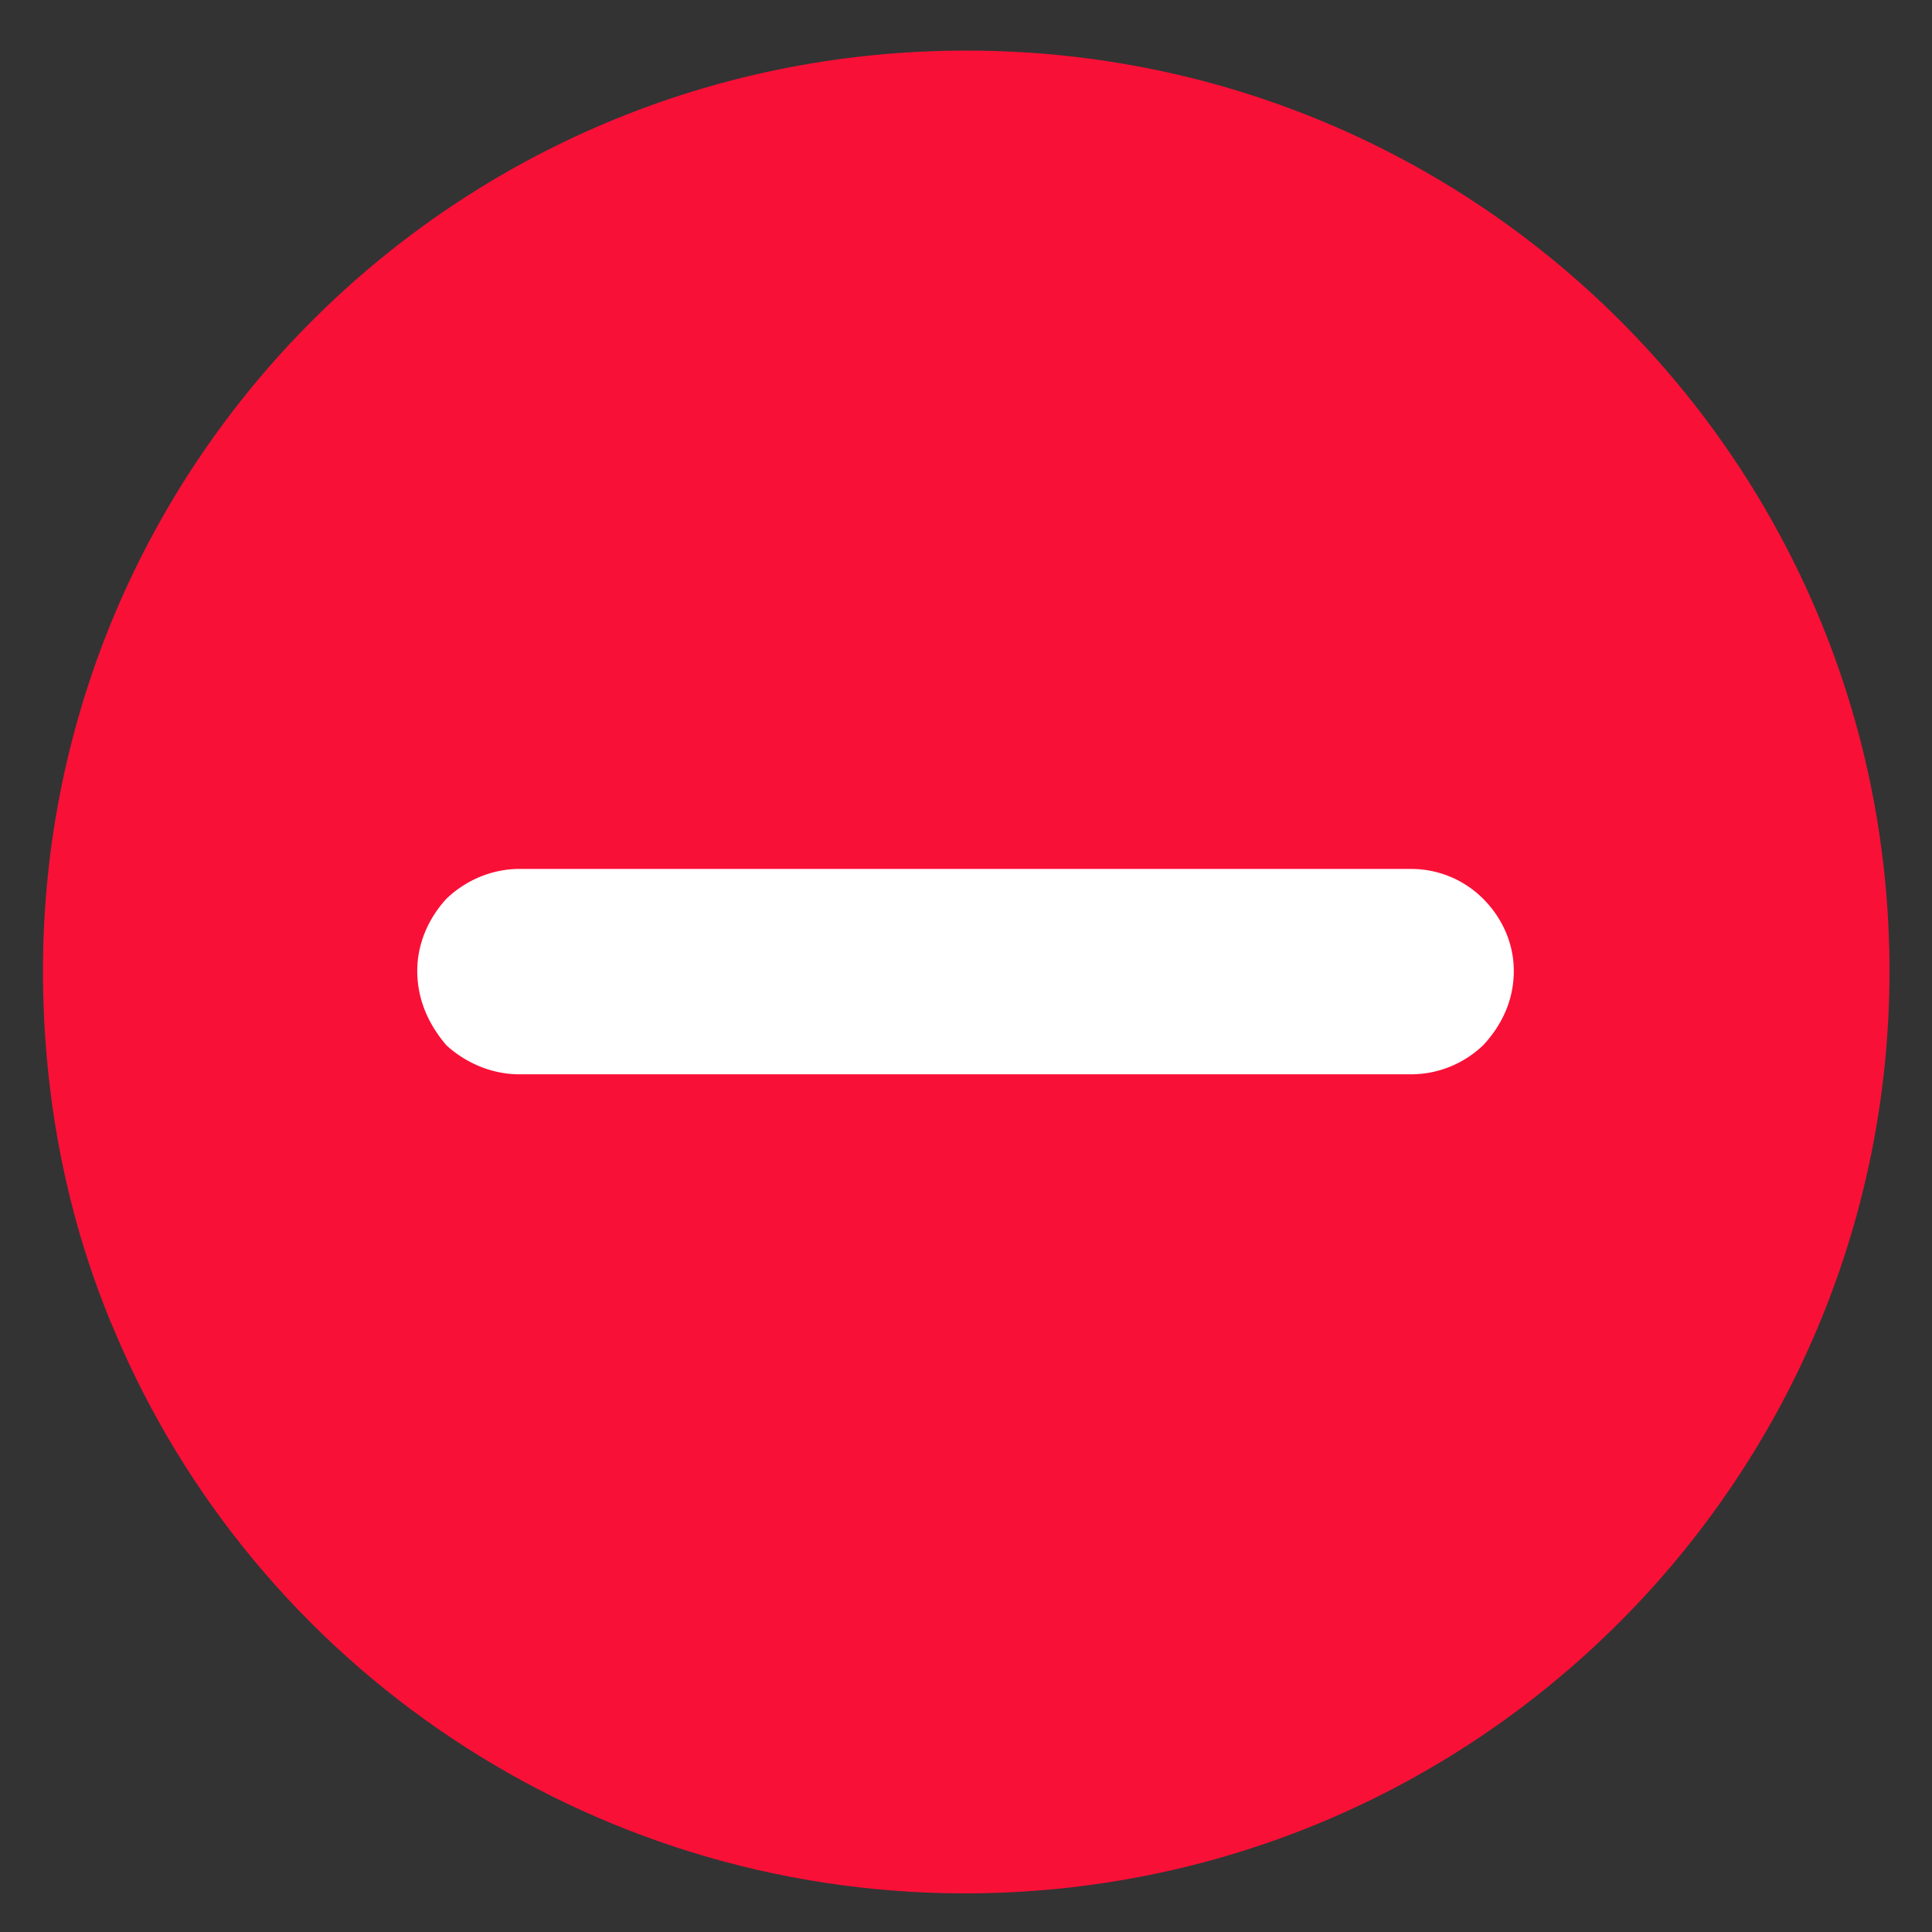 <?xml version="1.0" standalone="no"?><!DOCTYPE svg PUBLIC "-//W3C//DTD SVG 1.1//EN" "http://www.w3.org/Graphics/SVG/1.1/DTD/svg11.dtd"><svg t="1584083731810" class="icon" viewBox="0 0 1024 1024" version="1.1" xmlns="http://www.w3.org/2000/svg" p-id="9188" xmlns:xlink="http://www.w3.org/1999/xlink" width="200" height="200"><rect x="0" y="0" width="1024" height="1024" fill="#333333" stroke="none"/><defs><style type="text/css"></style></defs><path d="M1001.469 514.584c0 269.391-219.204 489.742-491.677 488.95-197.946-0.751-373.958-119.62-449.198-298.278-24.699-57.894-37.82-122.74-37.82-190.672 0-269.353 218.412-488.557 490.889-487.765 270.541 0.751 487.806 219.204 487.806 487.765z" fill="#F91037" p-id="9189"></path><path d="M747.926 460.561H275.176c-14.66 0-28.57 6.164-38.608 15.848-9.247 10.039-15.411 23.514-15.411 38.175 0 15.452 6.164 28.57 15.411 39.4 10.039 9.247 23.948 15.411 38.608 15.411H747.926c15.056 0 28.532-6.164 38.212-15.411 9.998-10.827 16.203-23.948 16.203-39.4 0-14.66-6.205-28.136-16.203-38.175a53.876 53.876 0 0 0-38.212-15.848z" fill="#FFFFFF" p-id="9190"></path></svg>